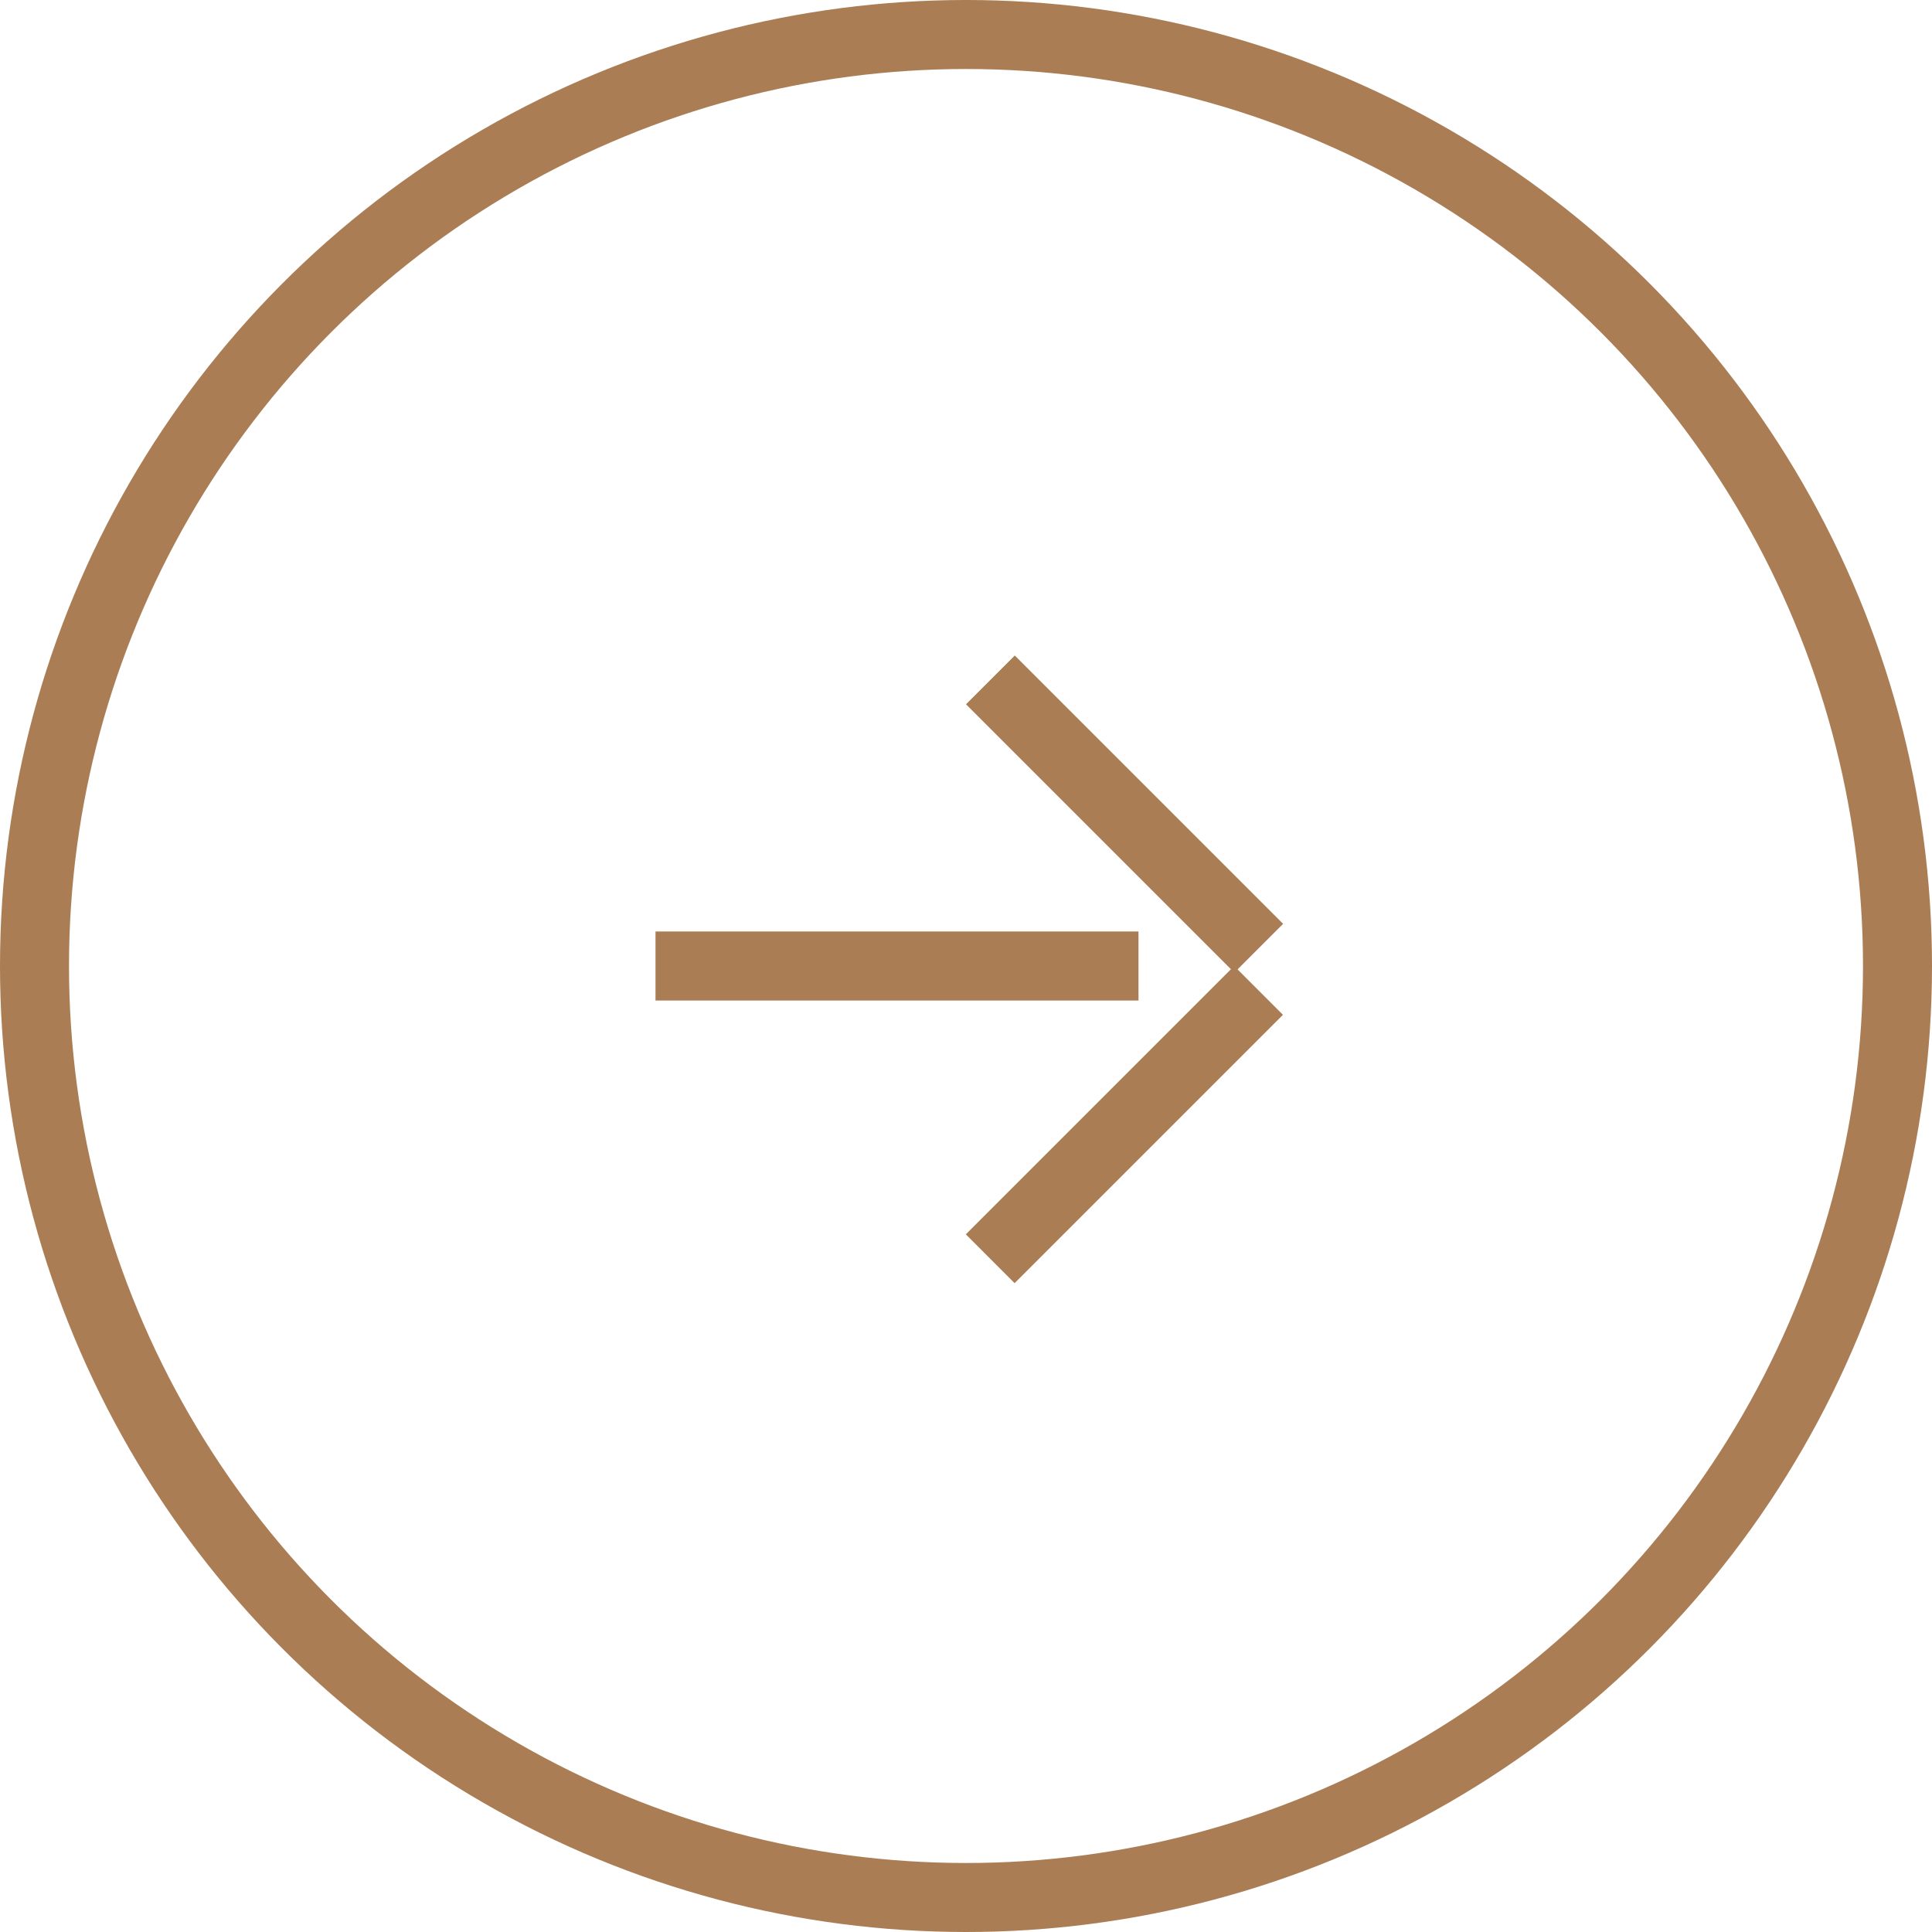 <svg width="56" height="56" fill="none" xmlns="http://www.w3.org/2000/svg"><circle cx="28" cy="28" r="27" stroke="#AA7D54" stroke-width="2"/><path fill="#AA7D54" d="M19 27h14v2H19zm10.414-8l7.778 7.778-1.414 1.414L28 20.414z"/><path fill="#AA7D54" d="M37.187 29.415l-7.778 7.778-1.414-1.415L35.773 28z"/></svg>